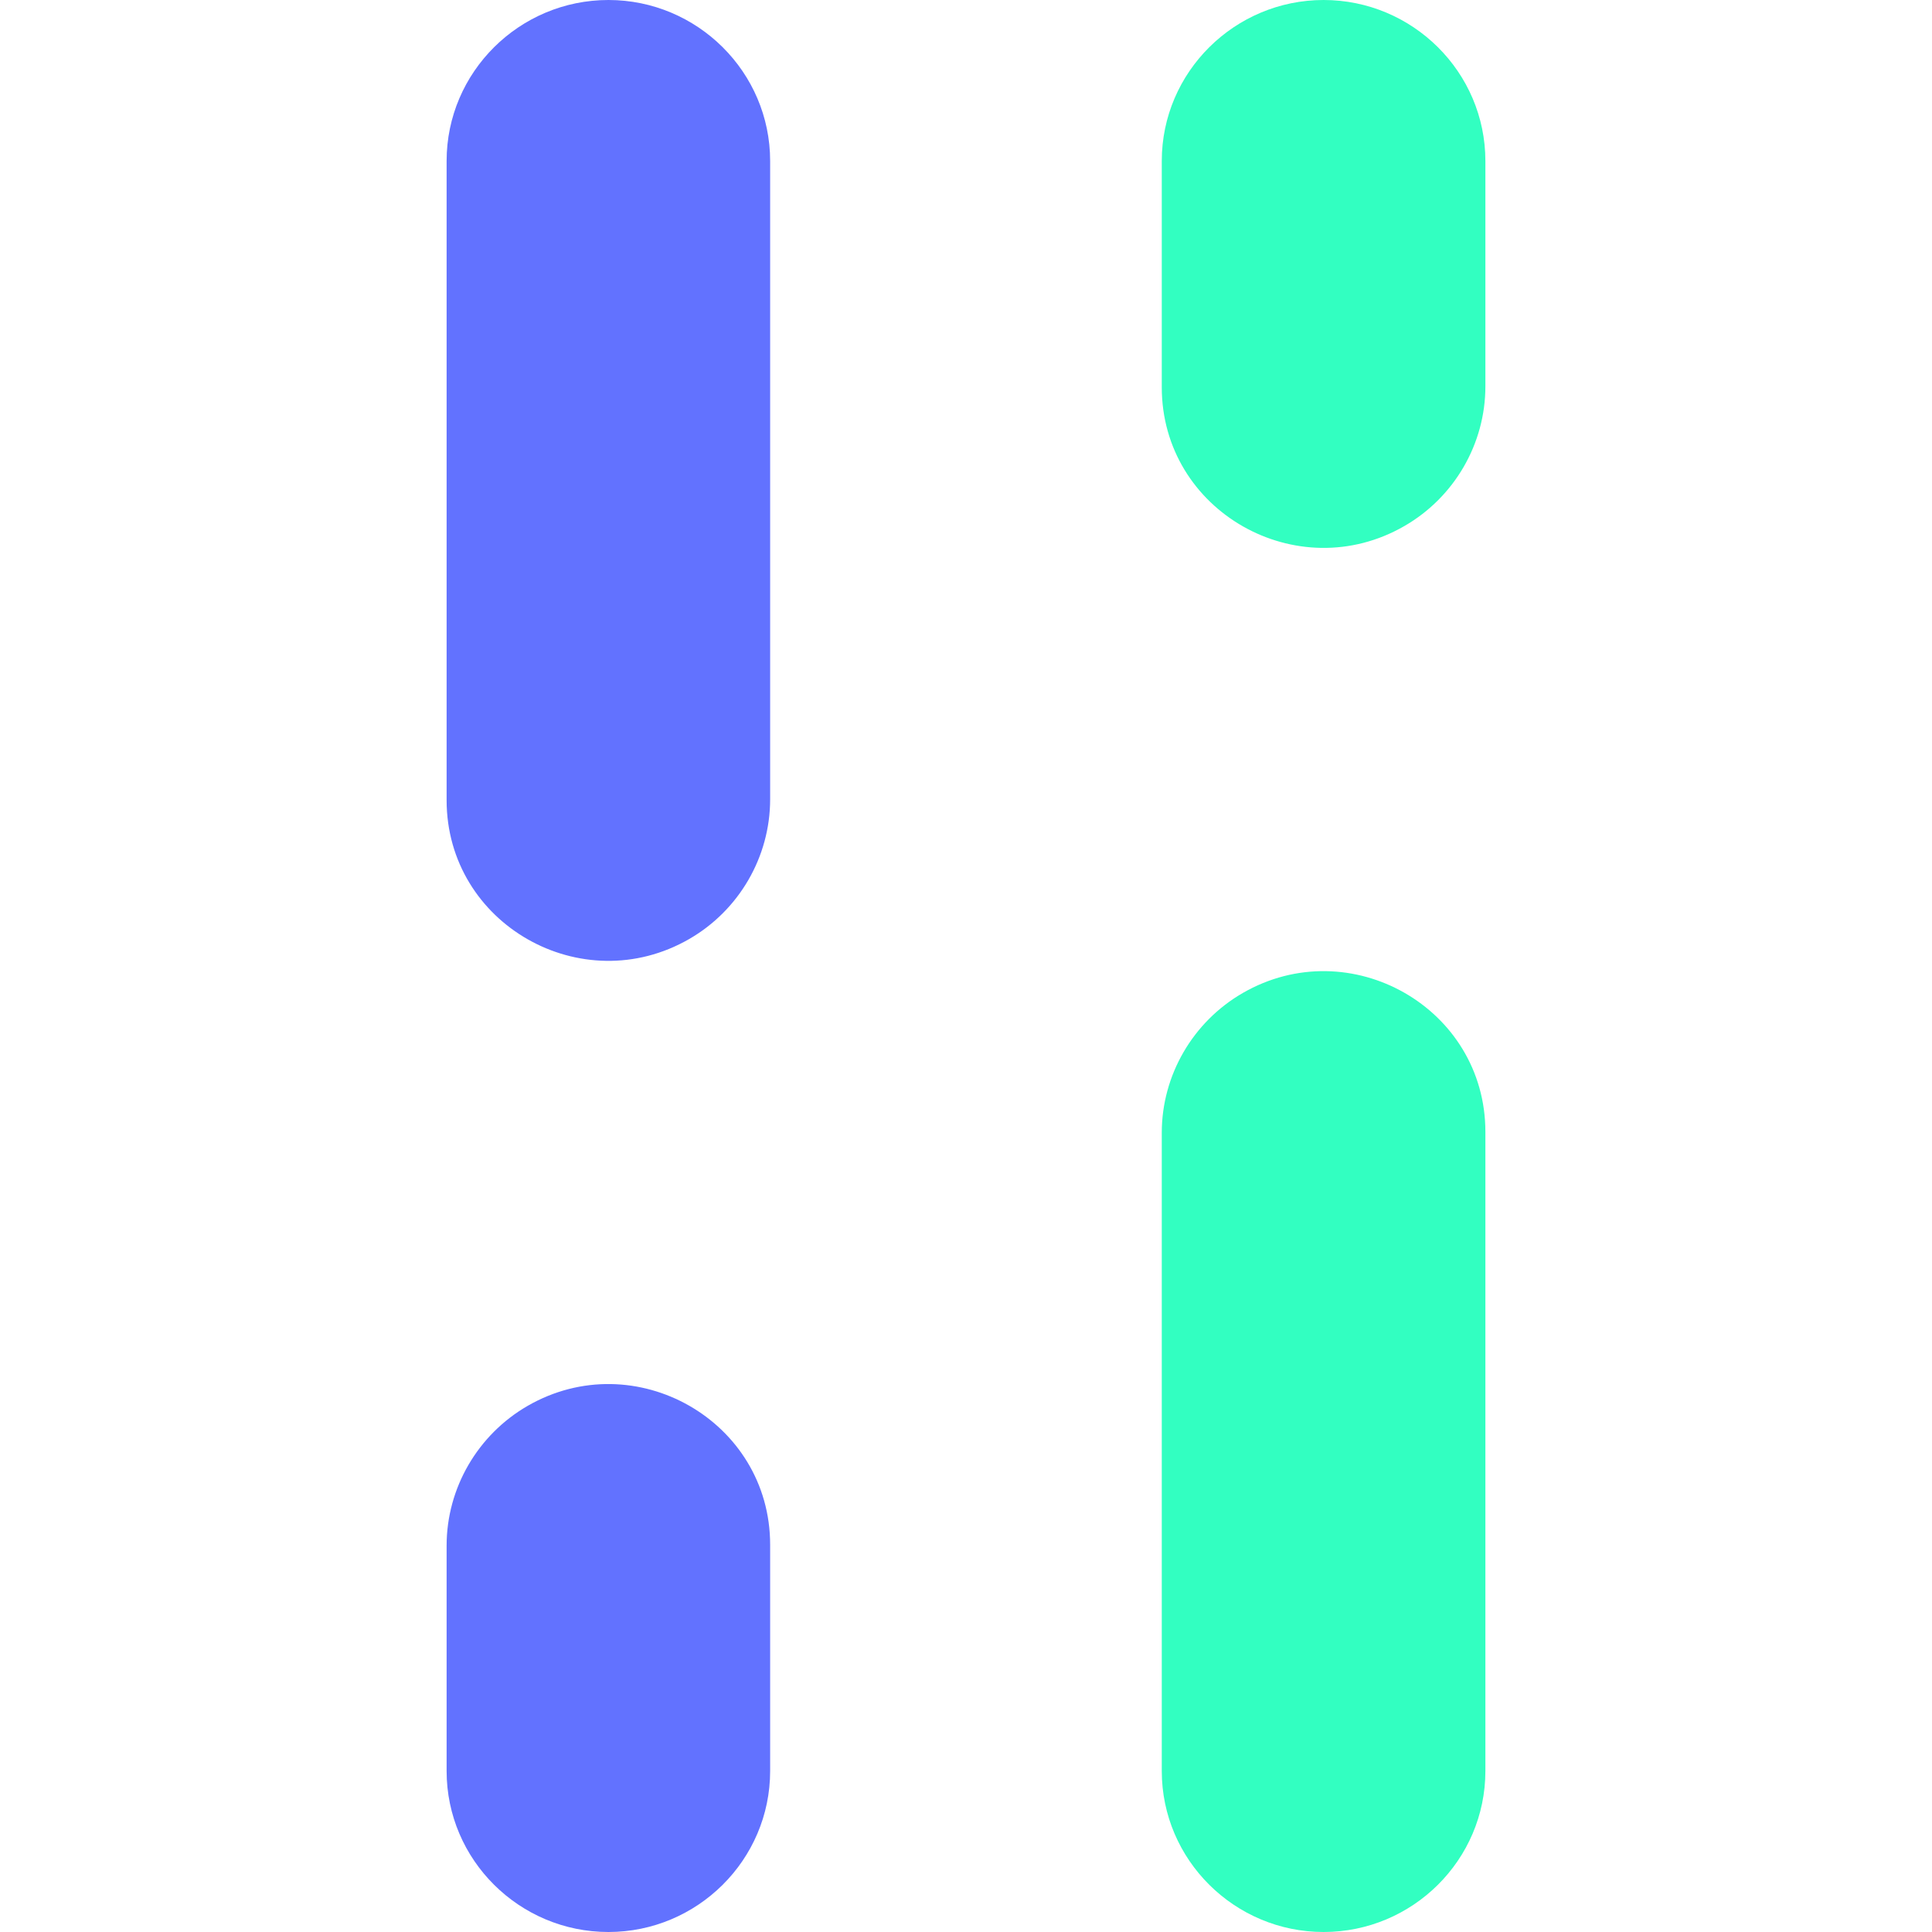 <svg width="24" height="24" viewBox="0 0 24 24" fill="none" xmlns="http://www.w3.org/2000/svg">
<g clip-path="url(#clip0_204_2)">
<path fill-rule="evenodd" clip-rule="evenodd" d="M18.452 2C18.452 0.895 17.547 0 16.442 0V0C15.338 0 14.432 0.895 14.432 2V4.811C14.432 6.35 16.114 7.304 17.447 6.534V6.534C18.066 6.177 18.452 5.514 18.452 4.8V2ZM18.452 14.06C18.452 12.52 16.771 11.566 15.437 12.336V12.336C14.819 12.693 14.432 13.356 14.432 14.071V22C14.432 23.105 15.338 24 16.442 24V24C17.547 24 18.452 23.105 18.452 22V14.06Z" fill="#32FFC1"/>
<path fill-rule="evenodd" clip-rule="evenodd" d="M9.567 2C9.567 0.895 8.662 0 7.558 0V0C6.453 0 5.548 0.895 5.548 2V9.94C5.548 11.48 7.229 12.434 8.563 11.664V11.664C9.181 11.307 9.567 10.644 9.567 9.929V2ZM9.567 19.189C9.567 17.649 7.886 16.696 6.553 17.465V17.465C5.934 17.823 5.548 18.486 5.548 19.2V22C5.548 23.105 6.453 24 7.558 24V24C8.662 24 9.567 23.105 9.567 22V19.189Z" fill="#6272FF"/>
</g>
<defs>
<clipPath id="clip0_204_2">
<rect width="24" height="24" fill="white"/>
</clipPath>
</defs>
</svg>
